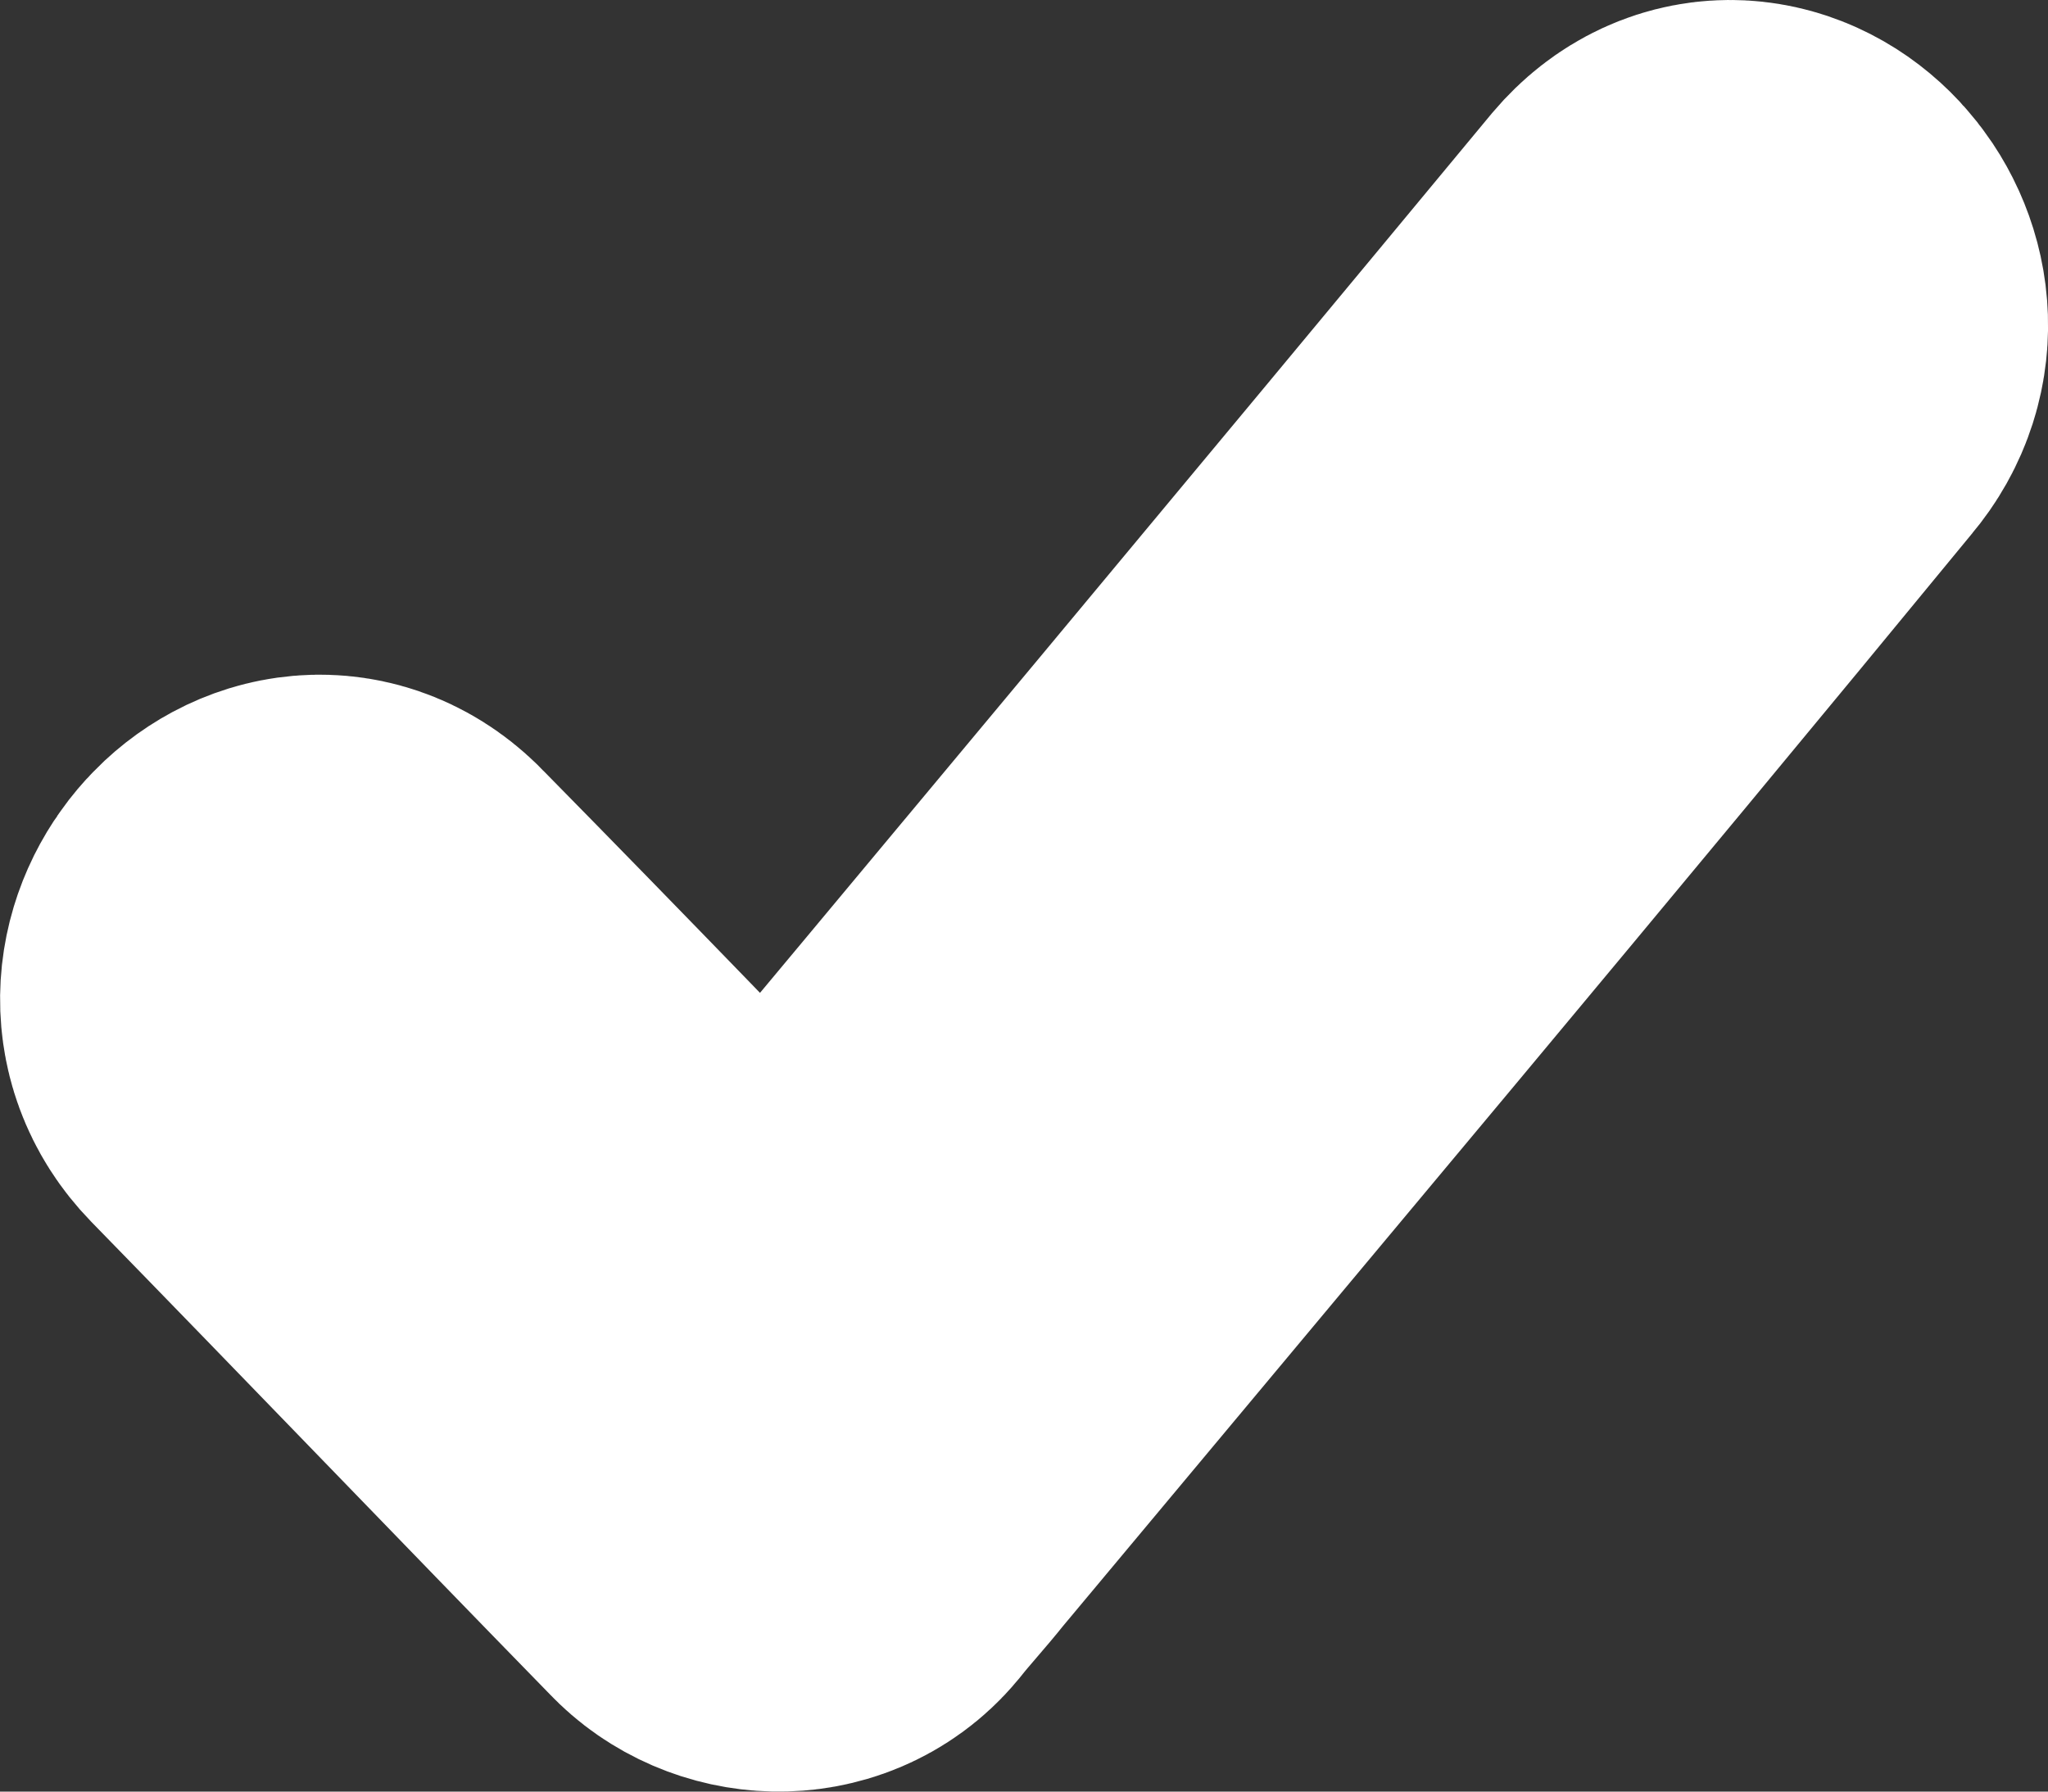 <?xml version="1.0" encoding="UTF-8"?>
<svg width="8px" height="7px" viewBox="0 0 8 7" version="1.1" xmlns="http://www.w3.org/2000/svg" xmlns:xlink="http://www.w3.org/1999/xlink">
    <rect x="0" y="0" width="8" height="7" fill="#333333" stroke="none"/>
    <!-- Generator: Sketch 58 (84663) - https://sketch.com -->
    <title>noun_checkmark_67952</title>
    <desc>Created with Sketch.</desc>
    <g id="Desktop" stroke="none" stroke-width="1" fill="none" fill-rule="evenodd">
        <g id="My-Learning-Plan-View" transform="translate(-41, -298)" fill="#FFFFFF" fill-rule="nonzero" stroke="#FFFFFF" stroke-width="2">
            <g id="noun_checkmark_67952" transform="translate(42, 299)">
                <path d="M5.595,0.084 C5.807,-0.166 6.145,0.198 5.933,0.447 C4.755,1.881 3.567,3.295 2.38,4.718 C2.322,4.791 2.264,4.853 2.206,4.926 C2.119,5.03 1.955,5.019 1.868,4.926 C1.27,4.313 0.671,3.689 0.073,3.076 C-0.149,2.848 0.188,2.474 0.41,2.713 C0.951,3.263 1.482,3.814 2.023,4.375 C3.22,2.941 4.407,1.518 5.595,0.084 Z" id="Path"></path>
            </g>
        </g>
    </g>
</svg>